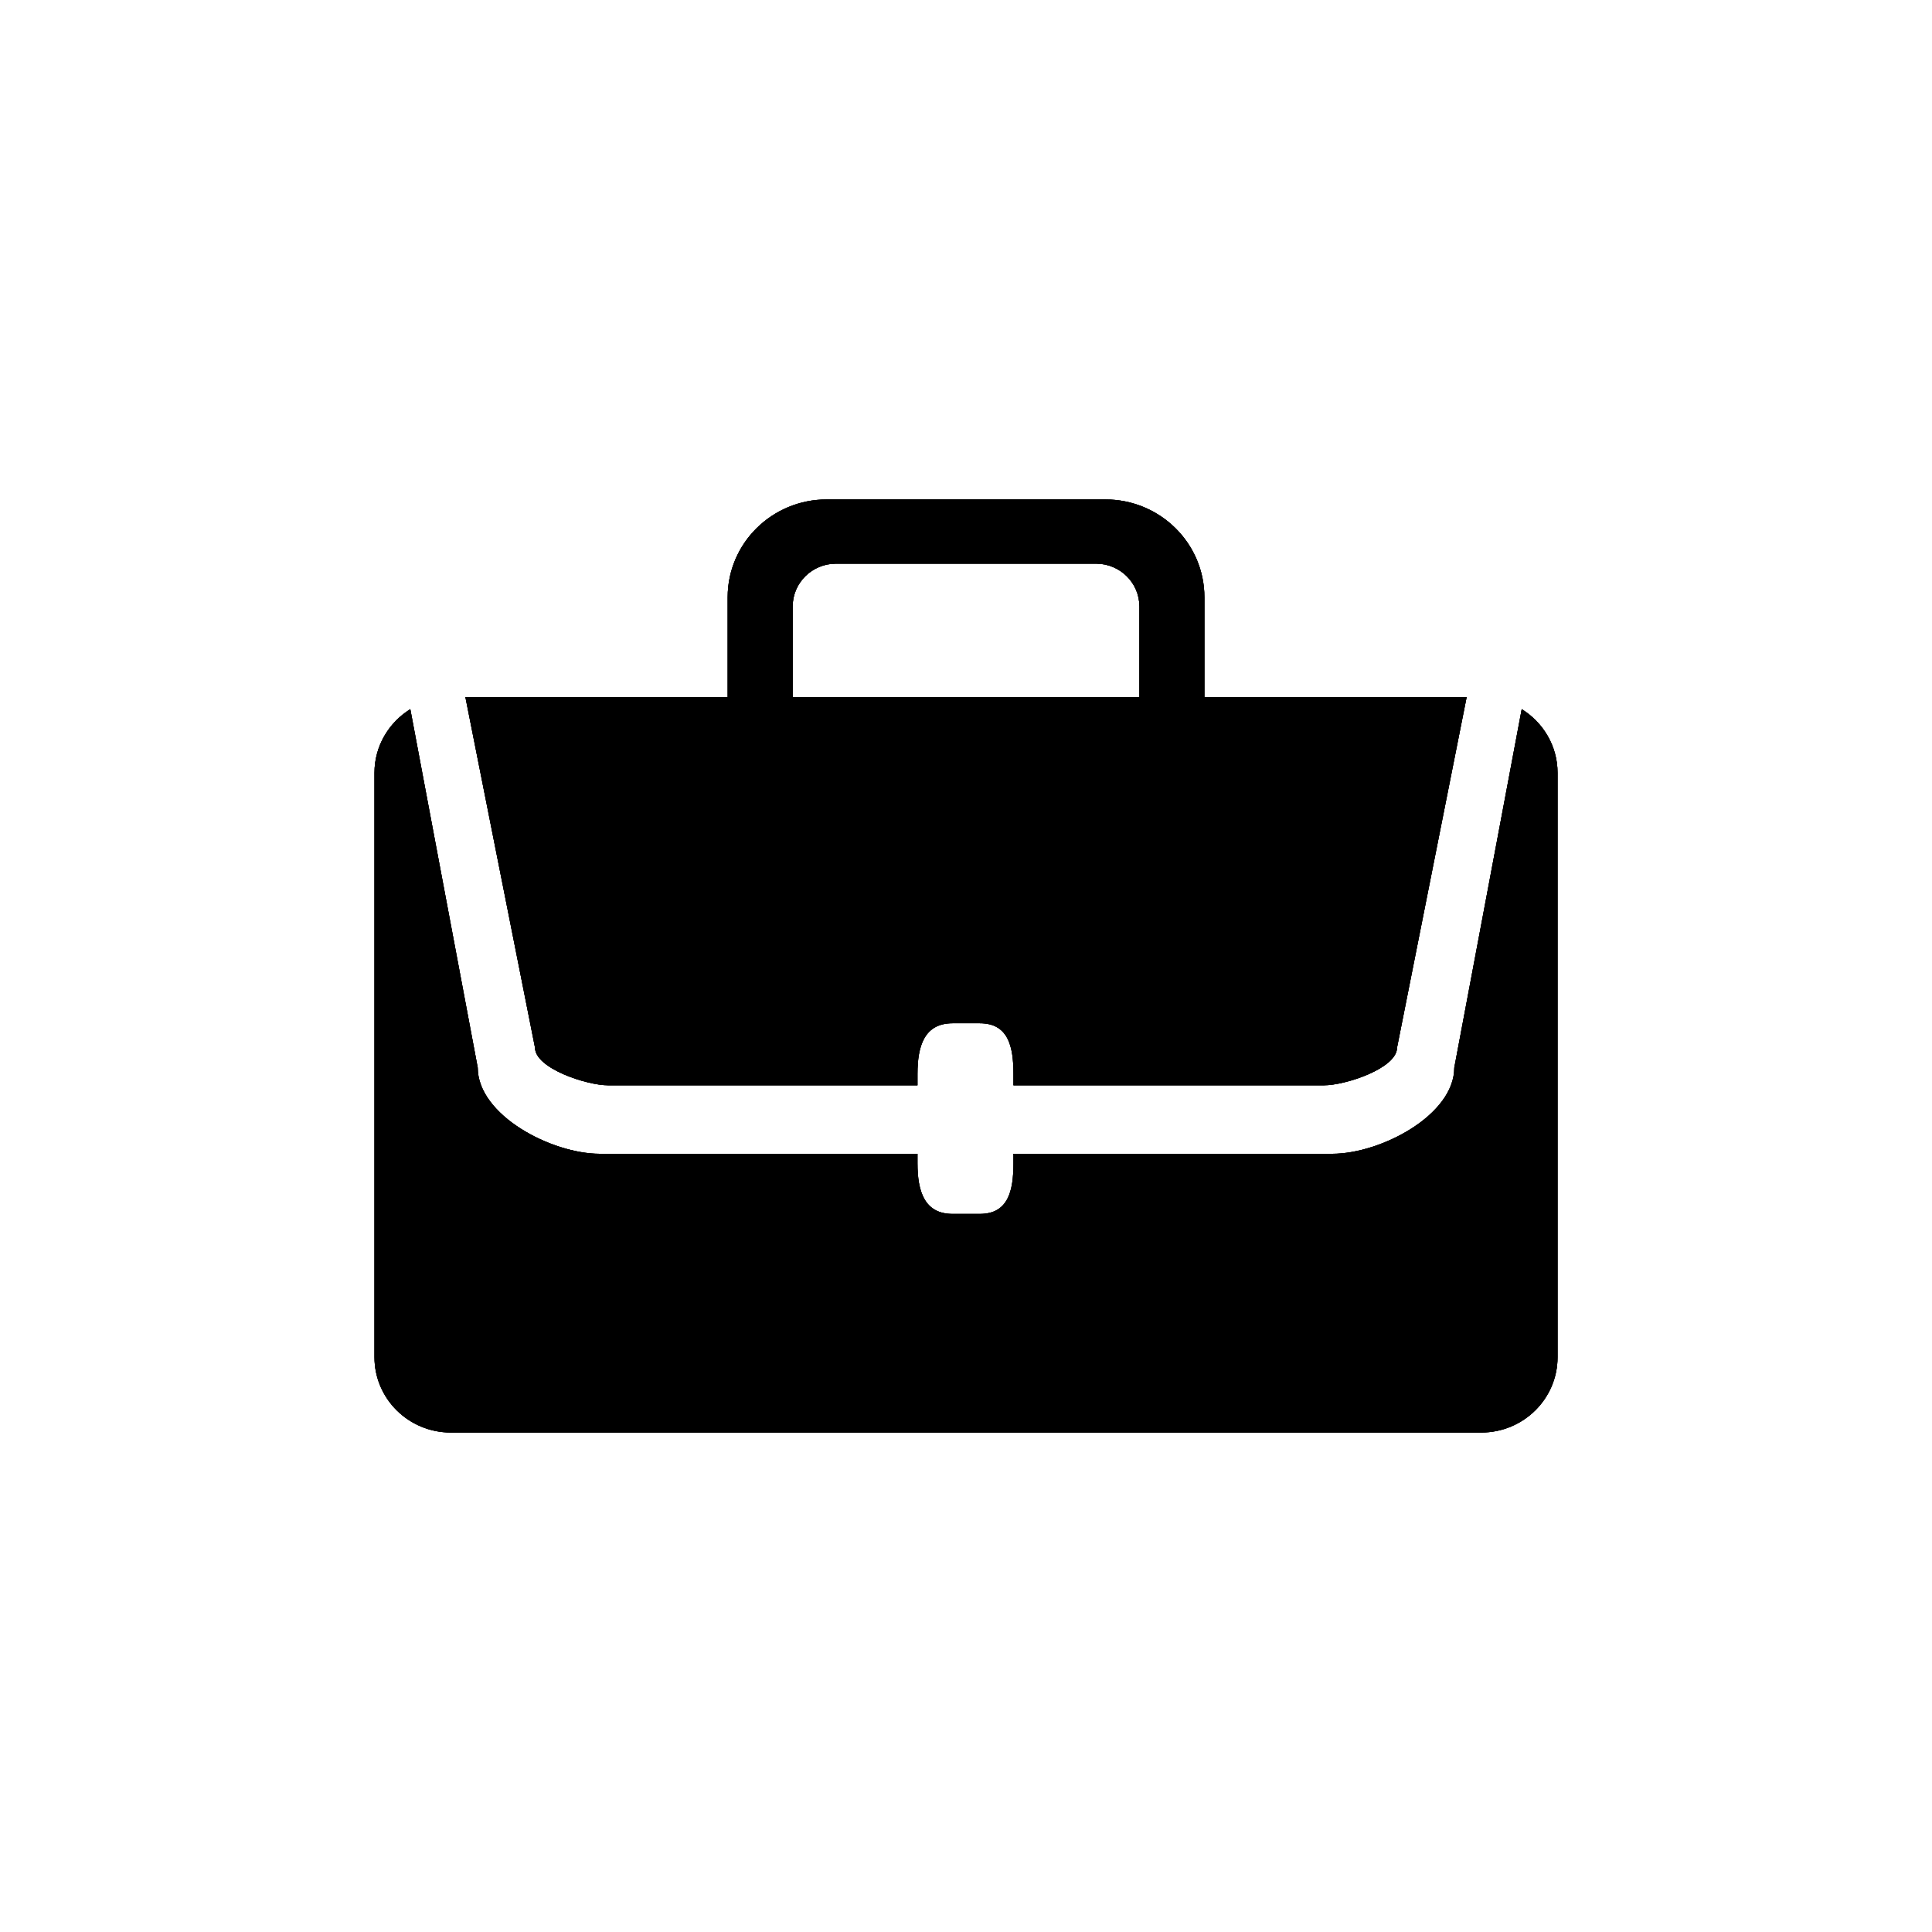 <?xml version="1.0" encoding="utf-8"?>
<!-- Generator: Adobe Illustrator 16.0.2, SVG Export Plug-In . SVG Version: 6.00 Build 0)  -->
<!DOCTYPE svg PUBLIC "-//W3C//DTD SVG 1.1//EN" "http://www.w3.org/Graphics/SVG/1.1/DTD/svg11.dtd">
<svg version="1.1" id="Layer_1" xmlns="http://www.w3.org/2000/svg" xmlns:xlink="http://www.w3.org/1999/xlink" x="0px" y="0px"
	 width="80px" height="80px" viewBox="0 0 80 80" enable-background="new 0 0 80 80" xml:space="preserve">
<g id="group">
	<path fill="#000000" d="M61.335,59.318H18.666c-1.745,0-3.16-1.397-3.16-3.121V32.002c0-1.113,0.595-2.085,1.484-2.638
		l2.792,14.845c0,1.972,3.057,3.567,5.052,3.567h13.157v0.395c0,1.156,0.285,2.095,1.455,2.095h1.123
		c1.172,0,1.396-0.938,1.396-2.095v-0.395h13.202c1.995,0,5.052-1.596,5.052-3.567l2.792-14.845c0.89,0.553,1.484,1.524,1.484,2.638
		v24.195C64.496,57.921,63.081,59.318,61.335,59.318L61.335,59.318z M57.849,43.378c0,0.863-2.147,1.562-3.021,1.562H41.965v-0.475
		c0-1.155-0.224-2.094-1.395-2.094h-1.124c-1.171,0-1.455,0.938-1.455,2.094v0.475H25.174c-0.873,0-3.021-0.698-3.021-1.562
		l-2.877-14.486l-0.002-0.012l-0.003-0.015h10.86v-4.132c0-2.239,1.837-4.052,4.102-4.052H45.77c2.265,0,4.102,1.813,4.102,4.052
		v4.132h10.86l-0.004,0.014l-0.002,0.012L57.849,43.378L57.849,43.378z M47.18,25.113c0-0.979-0.804-1.773-1.796-1.773H34.618
		c-0.992,0-1.795,0.794-1.795,1.773v3.752H47.18V25.113L47.18,25.113z"/>
</g>
<g id="disabled">
	<path fill="#000000" d="M61.335,59.318H18.666c-1.745,0-3.16-1.397-3.16-3.121V32.002c0-1.113,0.595-2.085,1.484-2.638
		l2.792,14.845c0,1.972,3.057,3.567,5.052,3.567h13.157v0.395c0,1.156,0.285,2.095,1.455,2.095h1.123
		c1.172,0,1.396-0.938,1.396-2.095v-0.395h13.202c1.995,0,5.052-1.596,5.052-3.567l2.792-14.845c0.89,0.553,1.484,1.524,1.484,2.638
		v24.195C64.496,57.921,63.081,59.318,61.335,59.318L61.335,59.318z M57.849,43.378c0,0.863-2.147,1.562-3.021,1.562H41.965v-0.475
		c0-1.155-0.224-2.094-1.395-2.094h-1.124c-1.171,0-1.455,0.938-1.455,2.094v0.475H25.174c-0.873,0-3.021-0.698-3.021-1.562
		l-2.877-14.486l-0.002-0.012l-0.003-0.015h10.86v-4.132c0-2.239,1.837-4.052,4.102-4.052H45.77c2.265,0,4.102,1.813,4.102,4.052
		v4.132h10.86l-0.004,0.014l-0.002,0.012L57.849,43.378L57.849,43.378z M47.18,25.113c0-0.979-0.804-1.773-1.796-1.773H34.618
		c-0.992,0-1.795,0.794-1.795,1.773v3.752H47.18V25.113L47.18,25.113z"/>
</g>
<g id="normal">
	<path fill="#000000" d="M61.335,59.318H18.666c-1.745,0-3.16-1.397-3.16-3.121V32.002c0-1.113,0.595-2.085,1.484-2.638
		l2.792,14.845c0,1.972,3.057,3.567,5.052,3.567h13.157v0.395c0,1.156,0.285,2.095,1.455,2.095h1.123
		c1.172,0,1.396-0.938,1.396-2.095v-0.395h13.202c1.995,0,5.052-1.596,5.052-3.567l2.792-14.845c0.89,0.553,1.484,1.524,1.484,2.638
		v24.195C64.496,57.921,63.081,59.318,61.335,59.318L61.335,59.318z M57.849,43.378c0,0.863-2.147,1.562-3.021,1.562H41.965v-0.475
		c0-1.155-0.224-2.094-1.395-2.094h-1.124c-1.171,0-1.455,0.938-1.455,2.094v0.475H25.174c-0.873,0-3.021-0.698-3.021-1.562
		l-2.877-14.486l-0.002-0.012l-0.003-0.015h10.86v-4.132c0-2.239,1.837-4.052,4.102-4.052H45.77c2.265,0,4.102,1.813,4.102,4.052
		v4.132h10.86l-0.004,0.014l-0.002,0.012L57.849,43.378L57.849,43.378z M47.18,25.113c0-0.979-0.804-1.773-1.796-1.773H34.618
		c-0.992,0-1.795,0.794-1.795,1.773v3.752H47.18V25.113L47.18,25.113z"/>
</g>
</svg>
